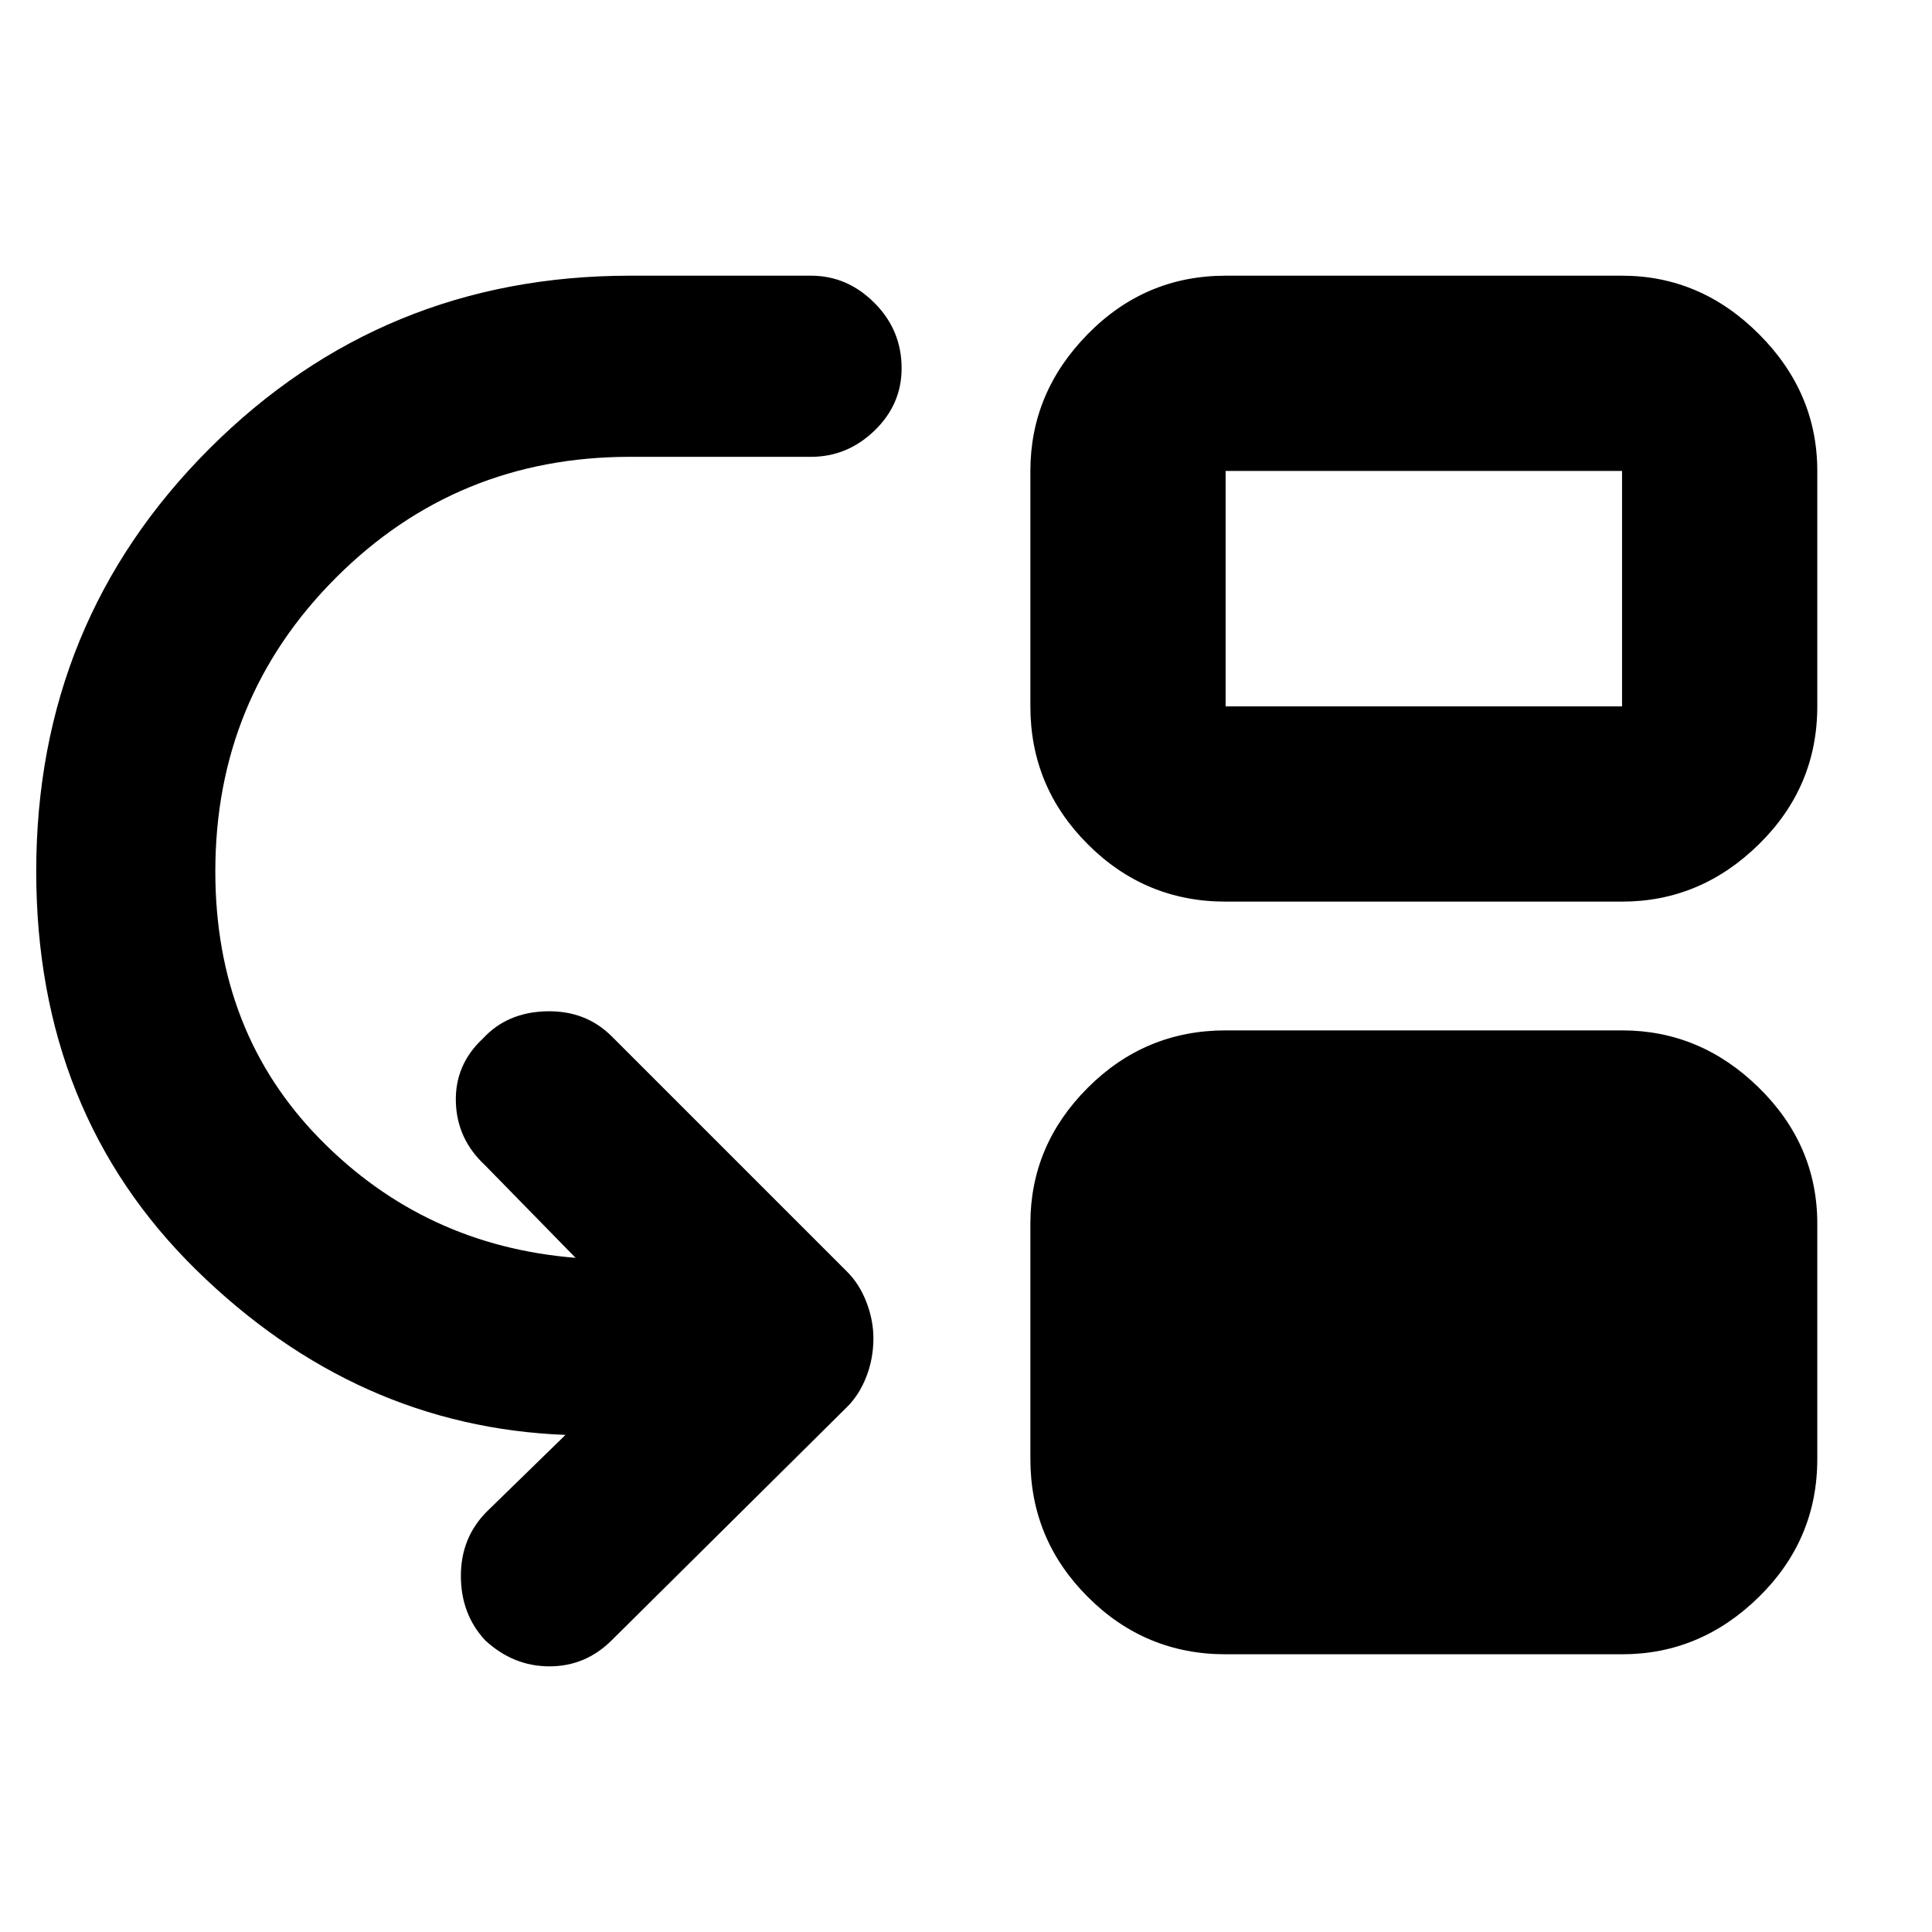 <svg xmlns="http://www.w3.org/2000/svg" height="40" width="40"><path d="M10.042 33.958q-.5-.541-.5-1.333 0-.792.541-1.333l1.625-1.584q-4.333-.166-7.646-3.416Q.75 23.042.75 18.042q0-5.167 3.583-8.75 3.584-3.584 8.709-3.584h3.75q.75 0 1.312.563.563.562.563 1.354 0 .75-.563 1.292-.562.541-1.312.541h-3.75q-3.584 0-6.084 2.5-2.5 2.5-2.5 6.084 0 3.333 2.167 5.541 2.167 2.209 5.292 2.459l-1.875-1.917q-.584-.542-.604-1.313-.021-.77.562-1.312.5-.542 1.312-.562.813-.021 1.355.52l4.875 4.875q.25.25.396.625.145.375.145.75 0 .417-.145.792-.146.375-.396.625l-4.875 4.833q-.542.542-1.292.542t-1.333-.542Zm15.333-15.291q-1.667 0-2.854-1.188-1.188-1.187-1.188-2.854V9.75q0-1.625 1.188-2.833 1.187-1.209 2.854-1.209h8.208q1.625 0 2.834 1.209 1.208 1.208 1.208 2.833v4.875q0 1.667-1.208 2.854-1.209 1.188-2.834 1.188Zm0-4.042h8.208V9.75h-8.208Zm0 19.625q-1.667 0-2.854-1.188-1.188-1.187-1.188-2.854v-4.875q0-1.625 1.188-2.812 1.187-1.188 2.854-1.188h8.208q1.625 0 2.834 1.188 1.208 1.187 1.208 2.812v4.875q0 1.667-1.208 2.854-1.209 1.188-2.834 1.188Z"/></svg>